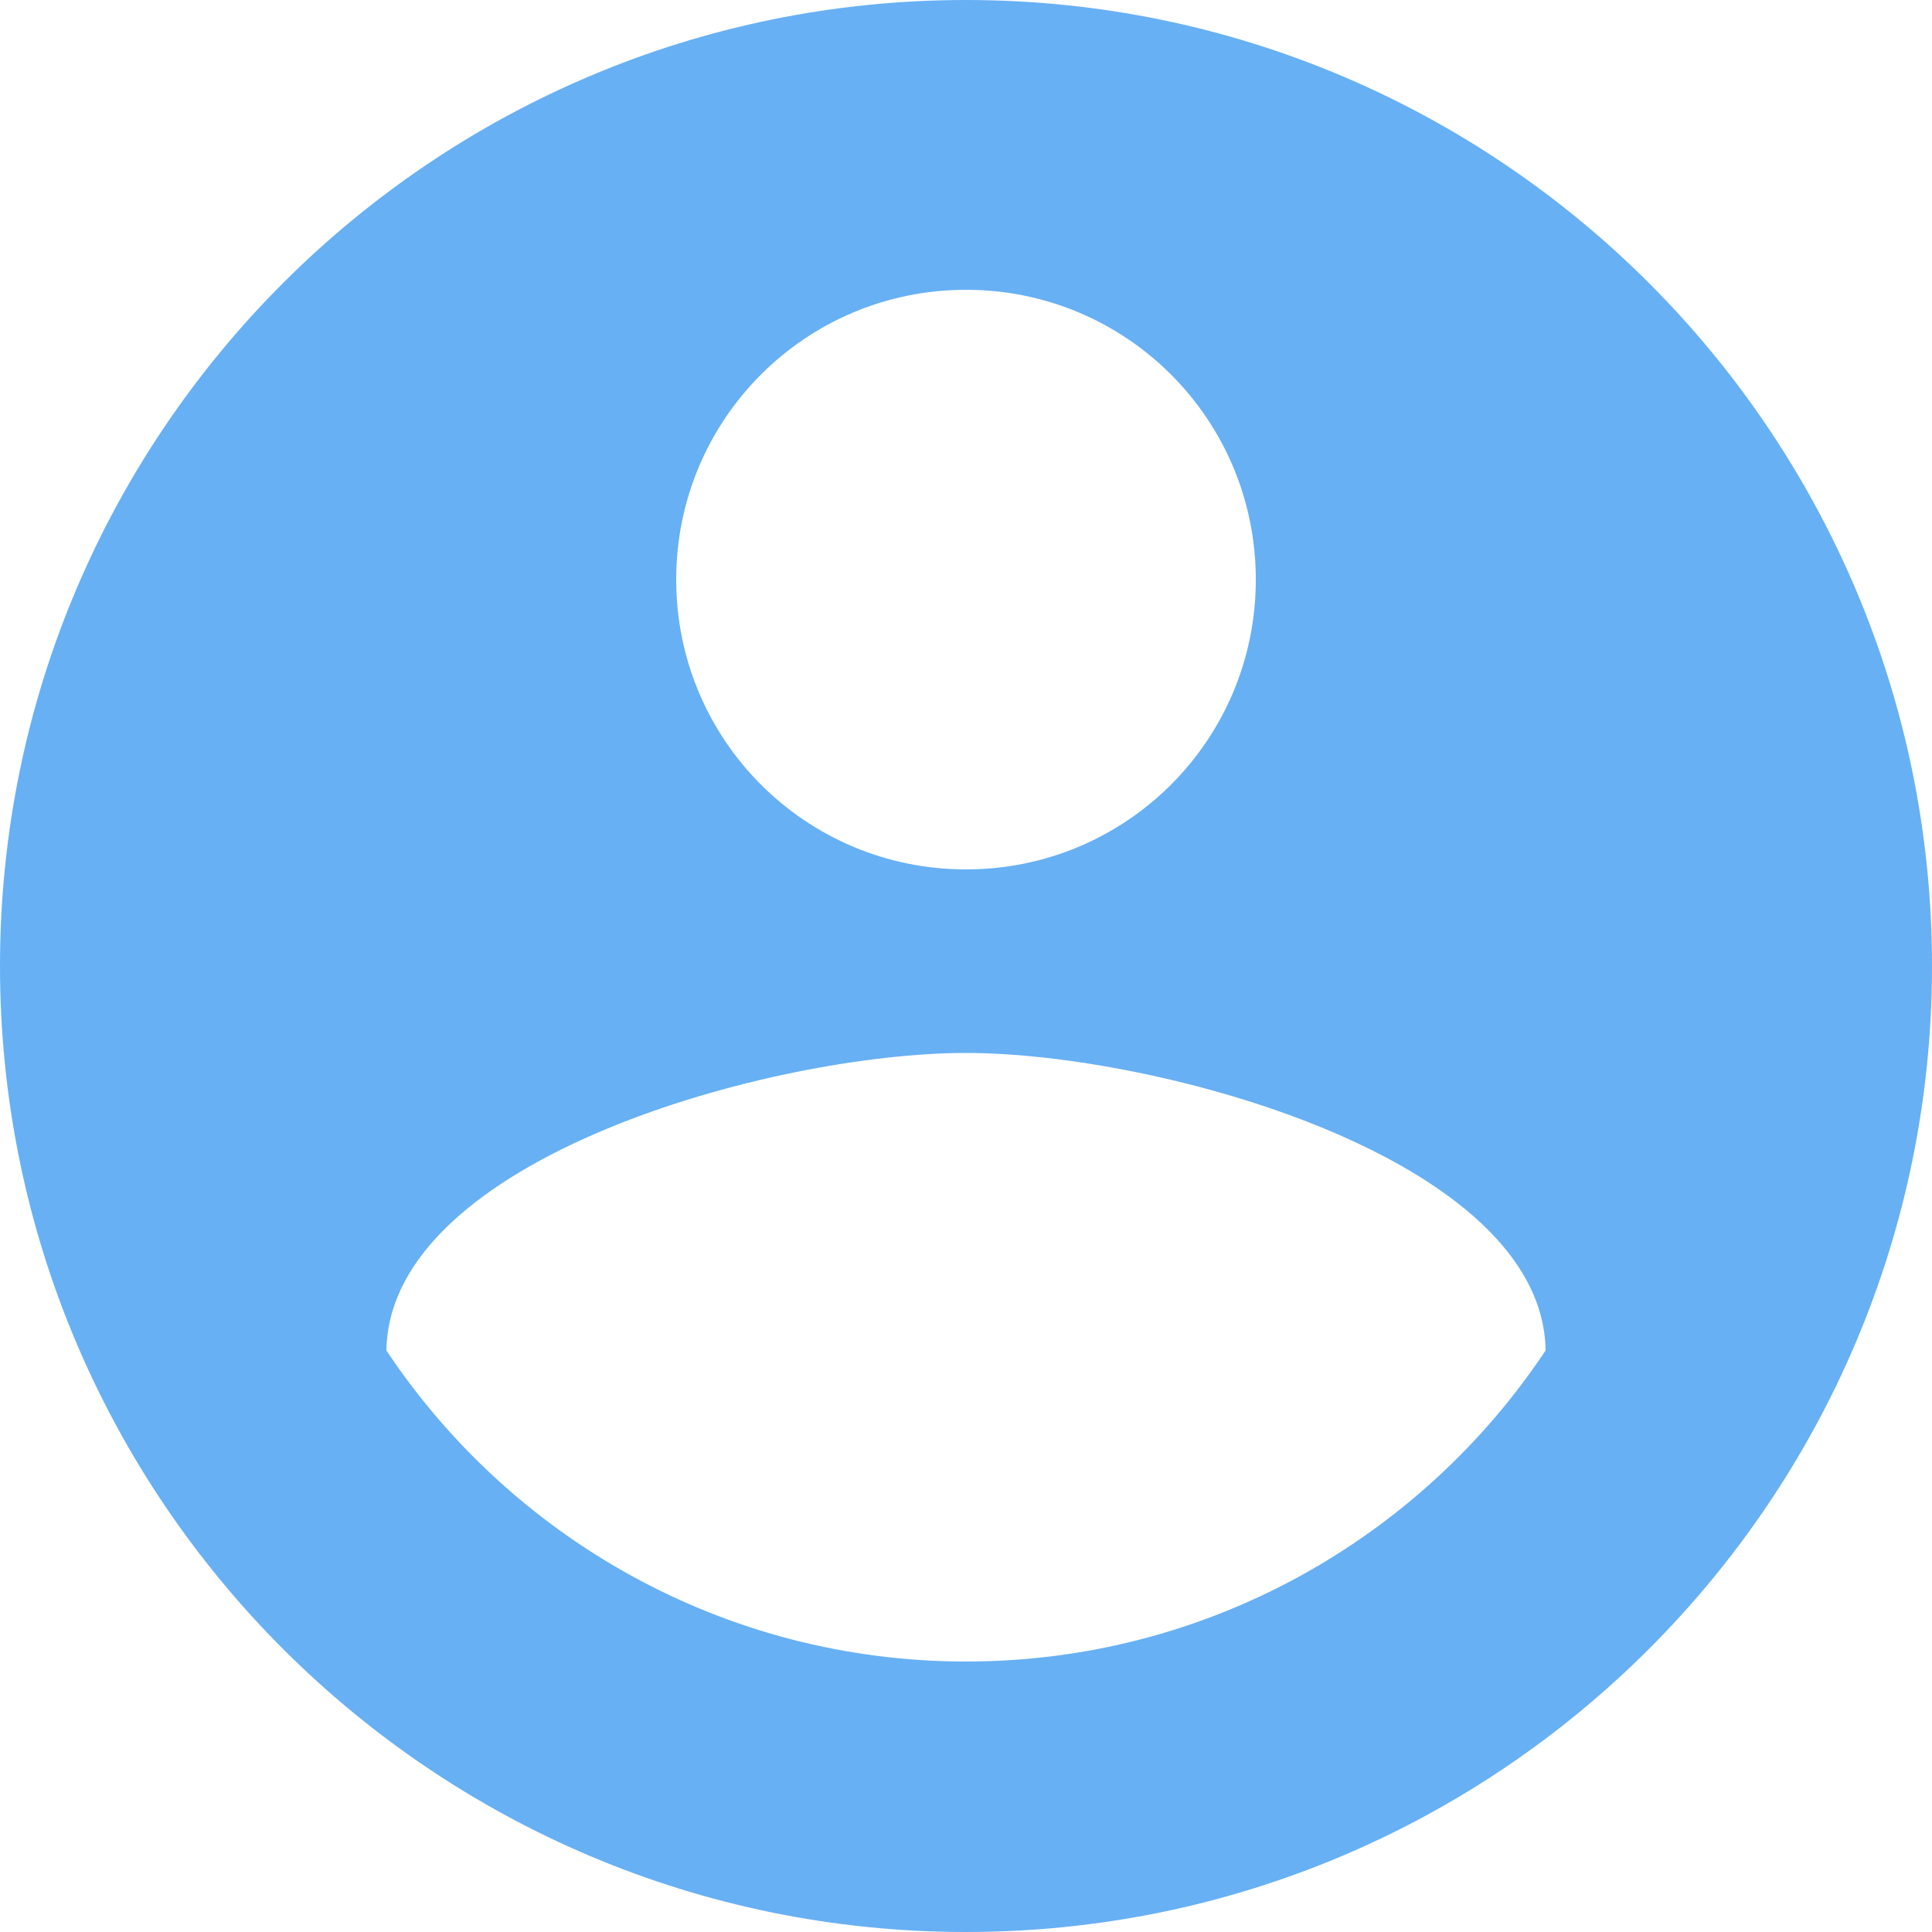 <svg width="78" height="78" viewBox="0 0 78 78" fill="none" xmlns="http://www.w3.org/2000/svg">
<path d="M39 0C17.472 0 0 17.472 0 39C0 60.528 17.472 78 39 78C60.528 78 78 60.528 78 39C78 17.472 60.528 0 39 0ZM39 11.7C45.474 11.7 50.7 16.926 50.7 23.4C50.7 29.874 45.474 35.1 39 35.1C32.526 35.1 27.3 29.874 27.3 23.4C27.3 16.926 32.526 11.7 39 11.7ZM39 67.08C29.25 67.08 20.631 62.088 15.6 54.522C15.717 46.761 31.2 42.51 39 42.51C46.761 42.51 62.283 46.761 62.4 54.522C57.369 62.088 48.75 67.08 39 67.08Z" fill="#67B0F4"/>
</svg>
